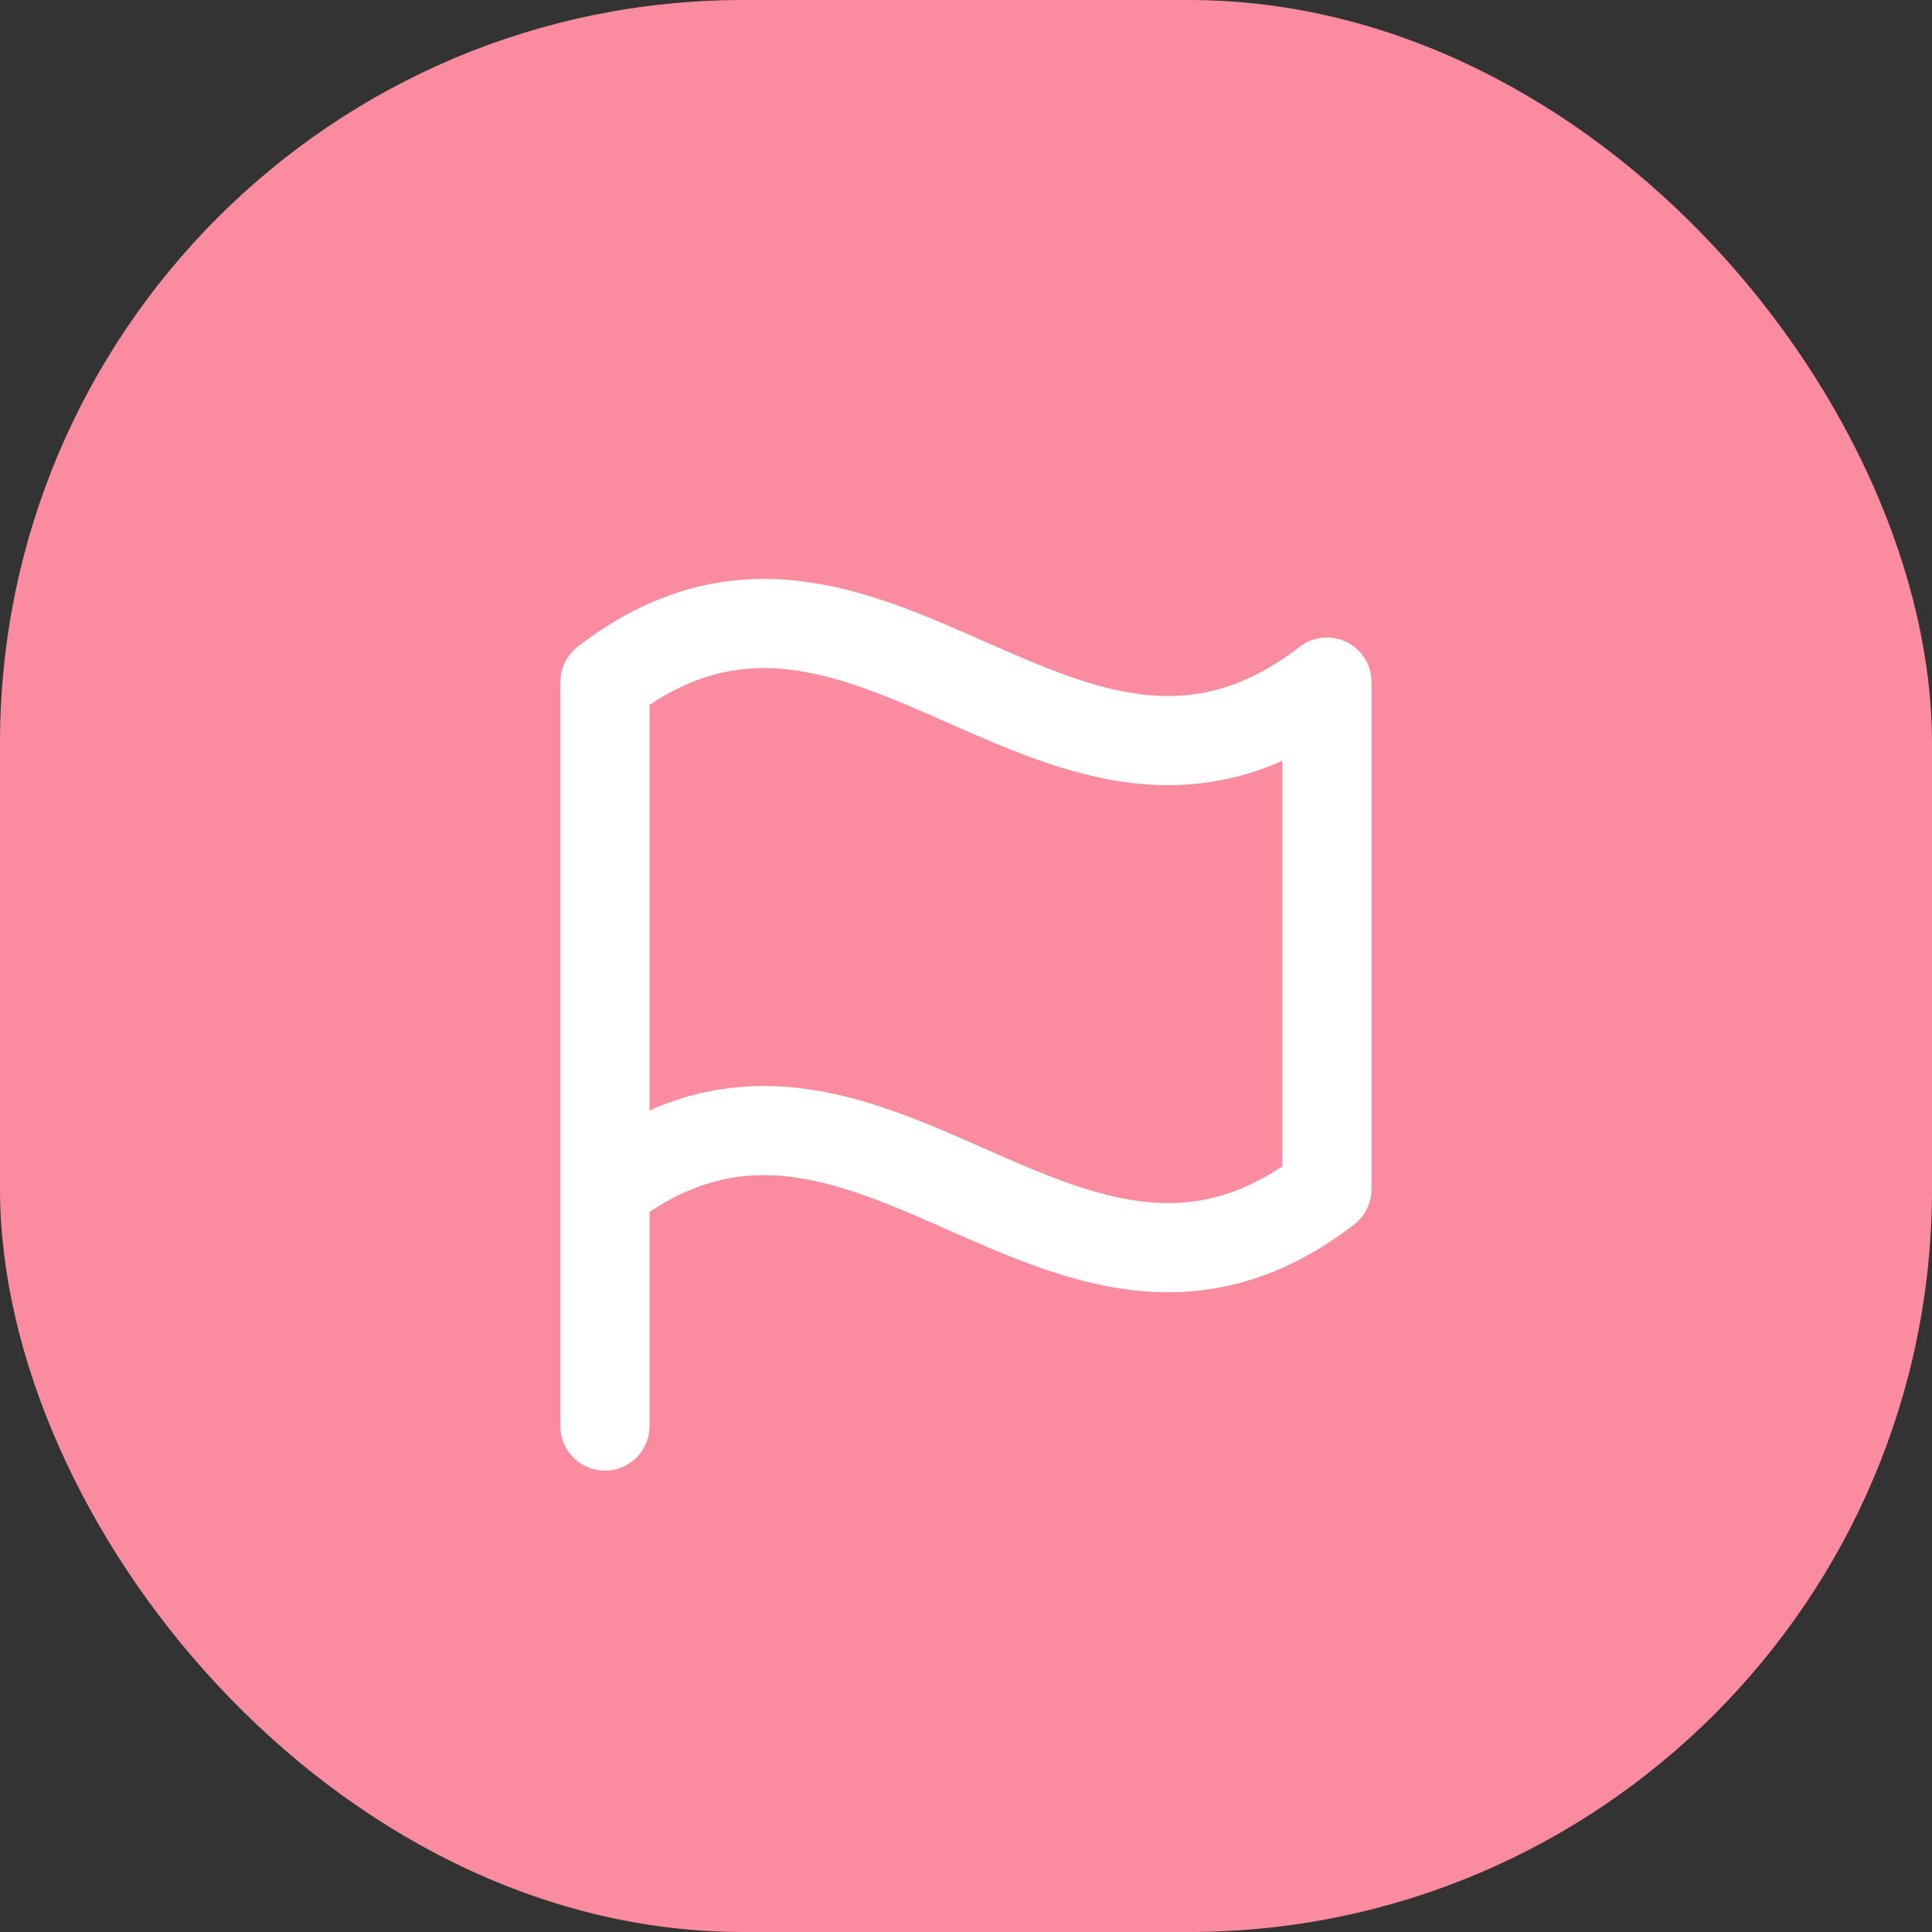 <svg width="26" height="26" viewBox="0 0 26 26" fill="none" xmlns="http://www.w3.org/2000/svg">
<rect x="0" y="0" width="26" height="26" fill="#333333" stroke="none"/>
<g id="icon_&#237;&#155;&#136;&#235;&#160;&#168;&#236;&#167;&#128;">
<rect id="Rectangle 65" width="26" height="26" rx="10" fill="#FB8B9F"/>
<path id="&#237;&#155;&#136;&#235;&#160;&#168;&#236;&#167;&#128;" d="M8.141 19.191V16.003M8.141 16.003C11.674 13.273 14.324 18.732 17.857 16.003V9.179C14.324 11.908 11.674 6.449 8.141 9.179V16.003Z" stroke="white" stroke-width="1.2" stroke-linecap="round" stroke-linejoin="round"/>
</g>
</svg>
